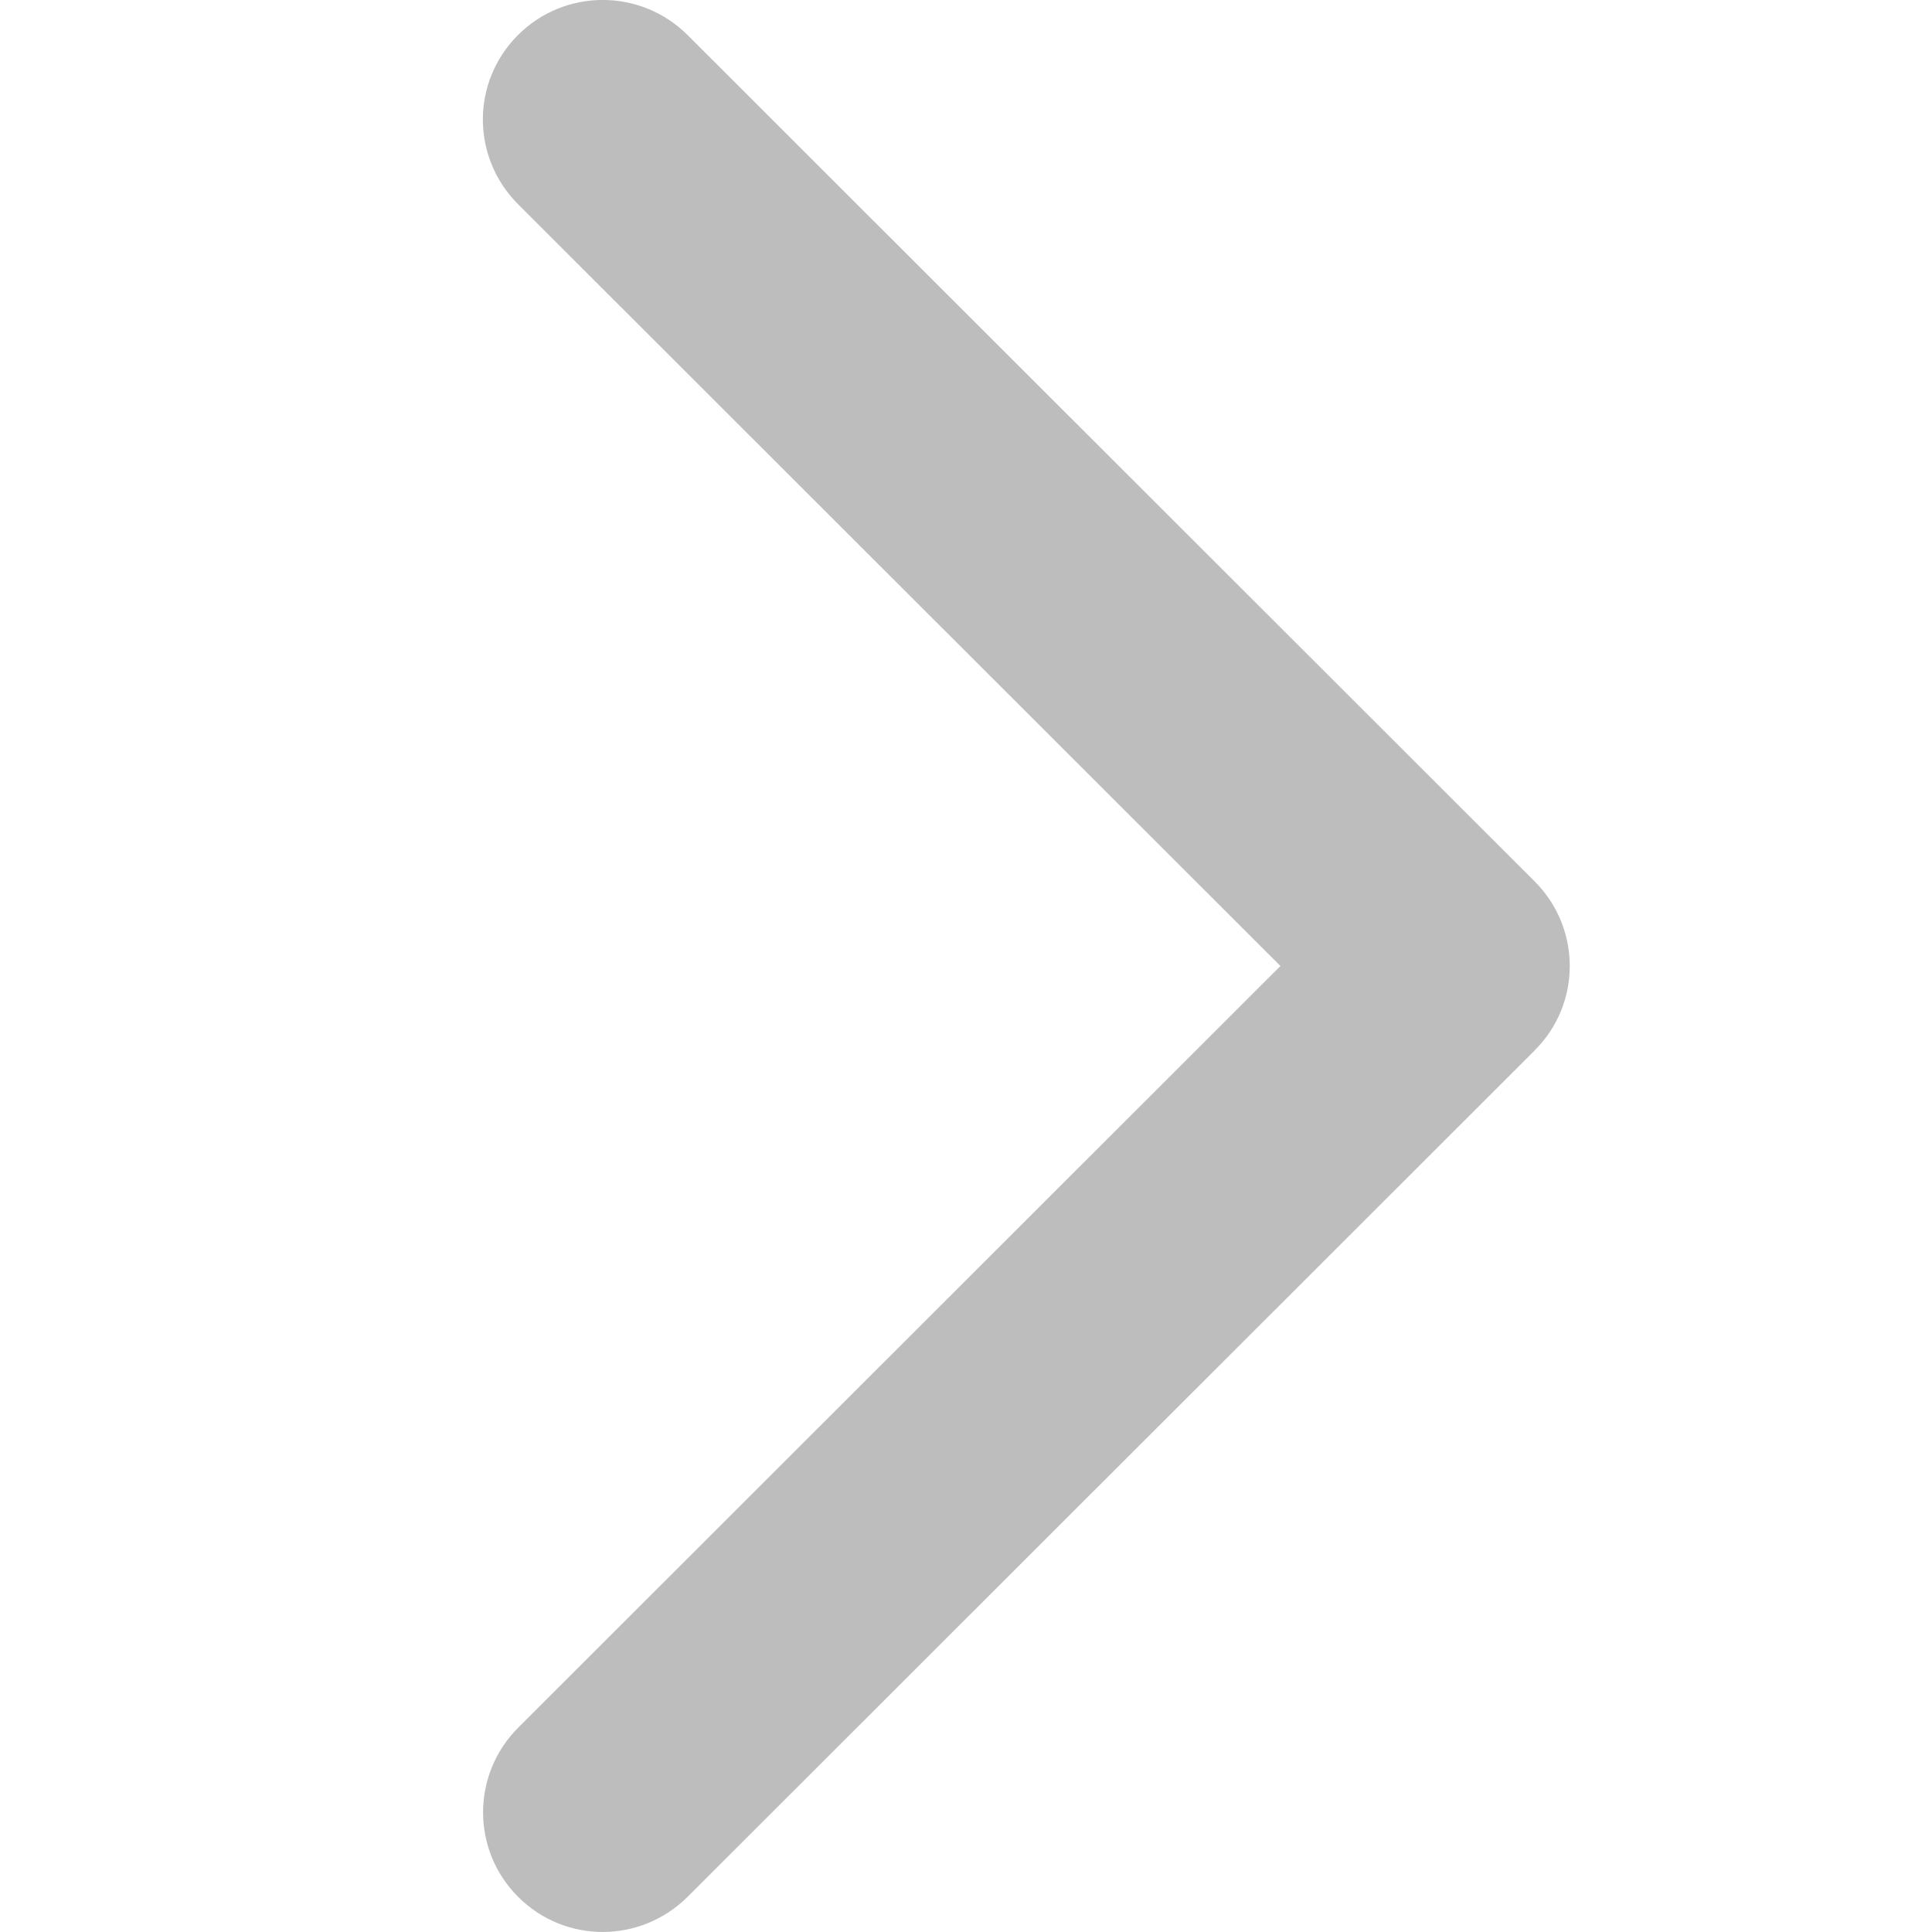<svg xmlns="http://www.w3.org/2000/svg" width="16" height="16" viewBox="0 0 16 16">
    <path fill="#BDBDBD" d="M10.604 8l-6.311 6.306c-.389.388-.39 1.016-.002 1.403.39.39 1.016.386 1.405-.002l7.011-7.005h.001V8.7c.196-.194.292-.448.292-.7 0-.255-.098-.508-.291-.701v-.001l-.002-.001L5.696.292C5.307-.097 4.678-.098 4.29.29c-.39.39-.387 1.015.002 1.403L10.604 8z"/>
</svg>
